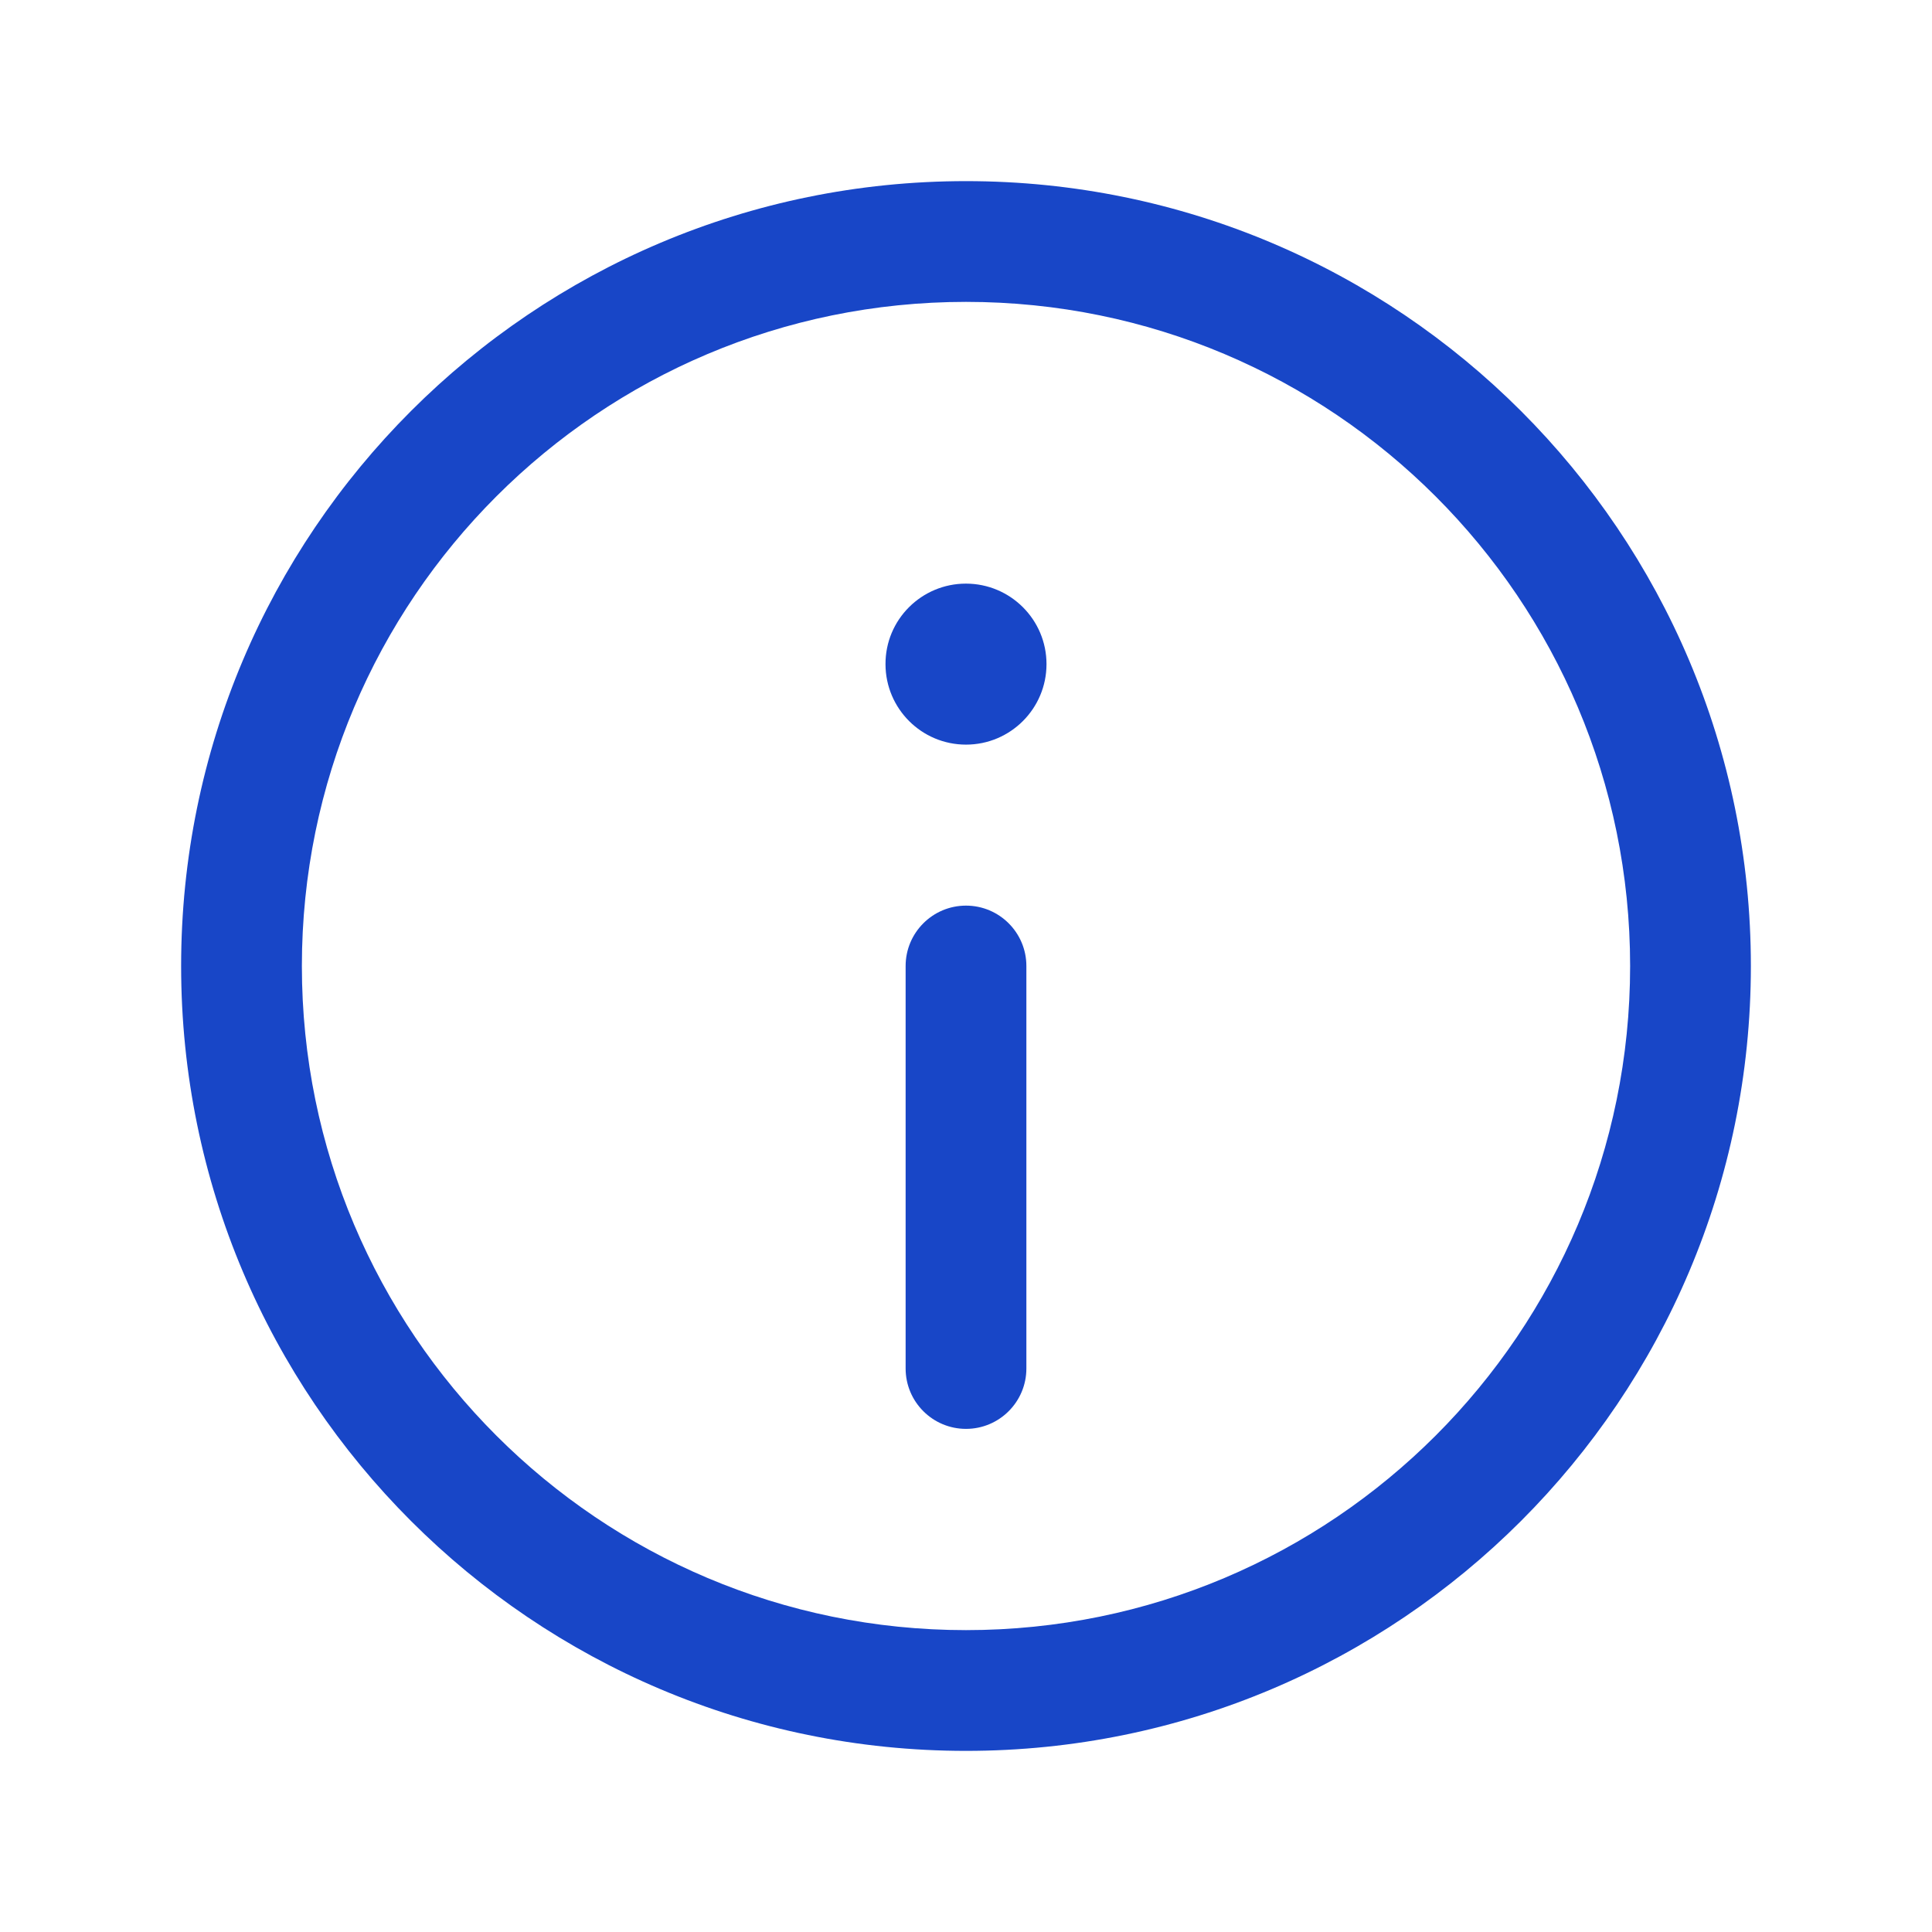<svg width="24" height="24" viewBox="0 0 24 24" fill="none" xmlns="http://www.w3.org/2000/svg">
<path fill-rule="evenodd" clip-rule="evenodd" d="M12 2.25C6.615 2.25 2.25 6.615 2.25 12C2.25 17.385 6.615 21.75 12 21.75C17.385 21.75 21.75 17.385 21.75 12C21.75 6.615 17.385 2.25 12 2.25ZM12 3.75C7.443 3.75 3.75 7.443 3.75 12C3.75 16.557 7.443 20.25 12 20.25C16.557 20.25 20.25 16.557 20.25 12C20.25 7.443 16.557 3.75 12 3.75Z" fill="#1846C7"/>
<path d="M11.999 7.25C11.449 7.25 10.997 7.696 11 8.253C11.002 8.804 11.449 9.25 12 9.25C12.552 9.25 13 8.802 13 8.25C13 7.696 12.55 7.25 11.999 7.25Z" fill="#1846C7"/>
<path d="M12.75 12C12.75 11.586 12.414 11.25 12 11.25C11.586 11.25 11.25 11.586 11.25 12V17C11.25 17.414 11.586 17.75 12 17.75C12.414 17.75 12.75 17.414 12.75 17V12Z" fill="#1846C7"/>
</svg>
